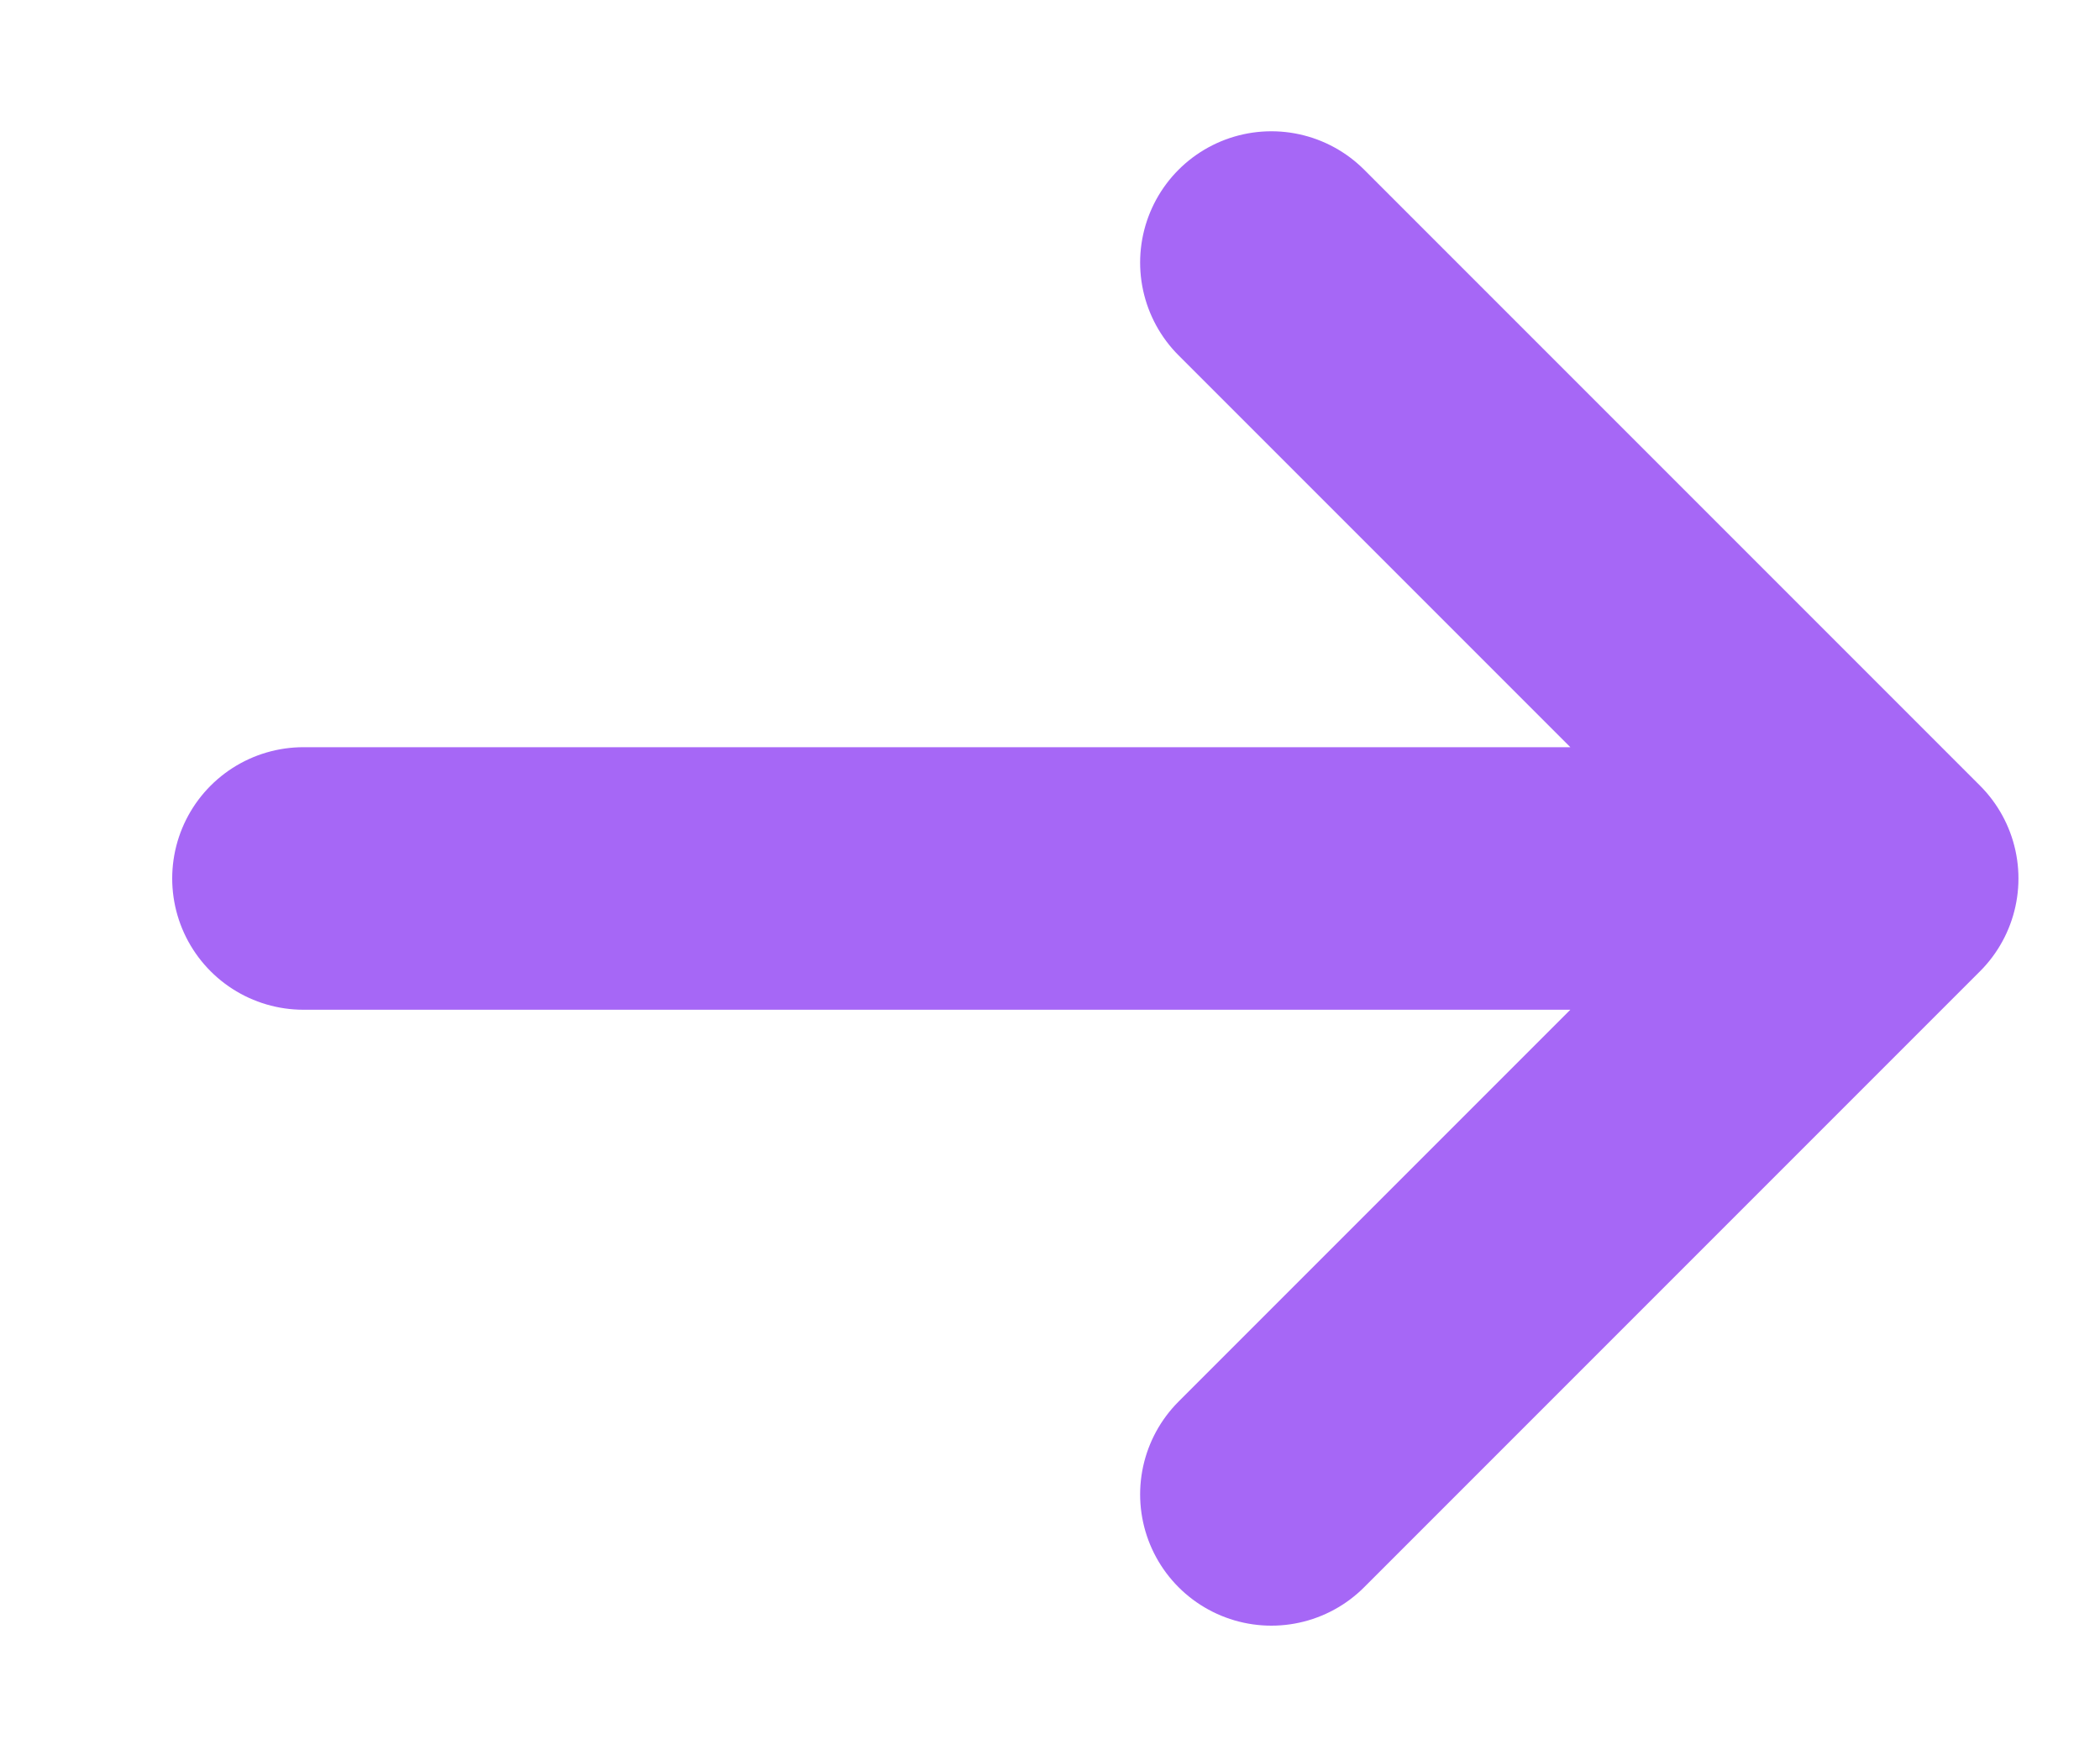 <svg width="12" height="10" viewBox="0 0 12 10" fill="none" xmlns="http://www.w3.org/2000/svg">
<path d="M7.265 1.5L10.784 5.019M10.784 5.019L7.265 8.538M10.784 5.019H1.734" stroke="#A667F6" stroke-width="1.5" stroke-linecap="round" stroke-linejoin="round"/>
</svg>
